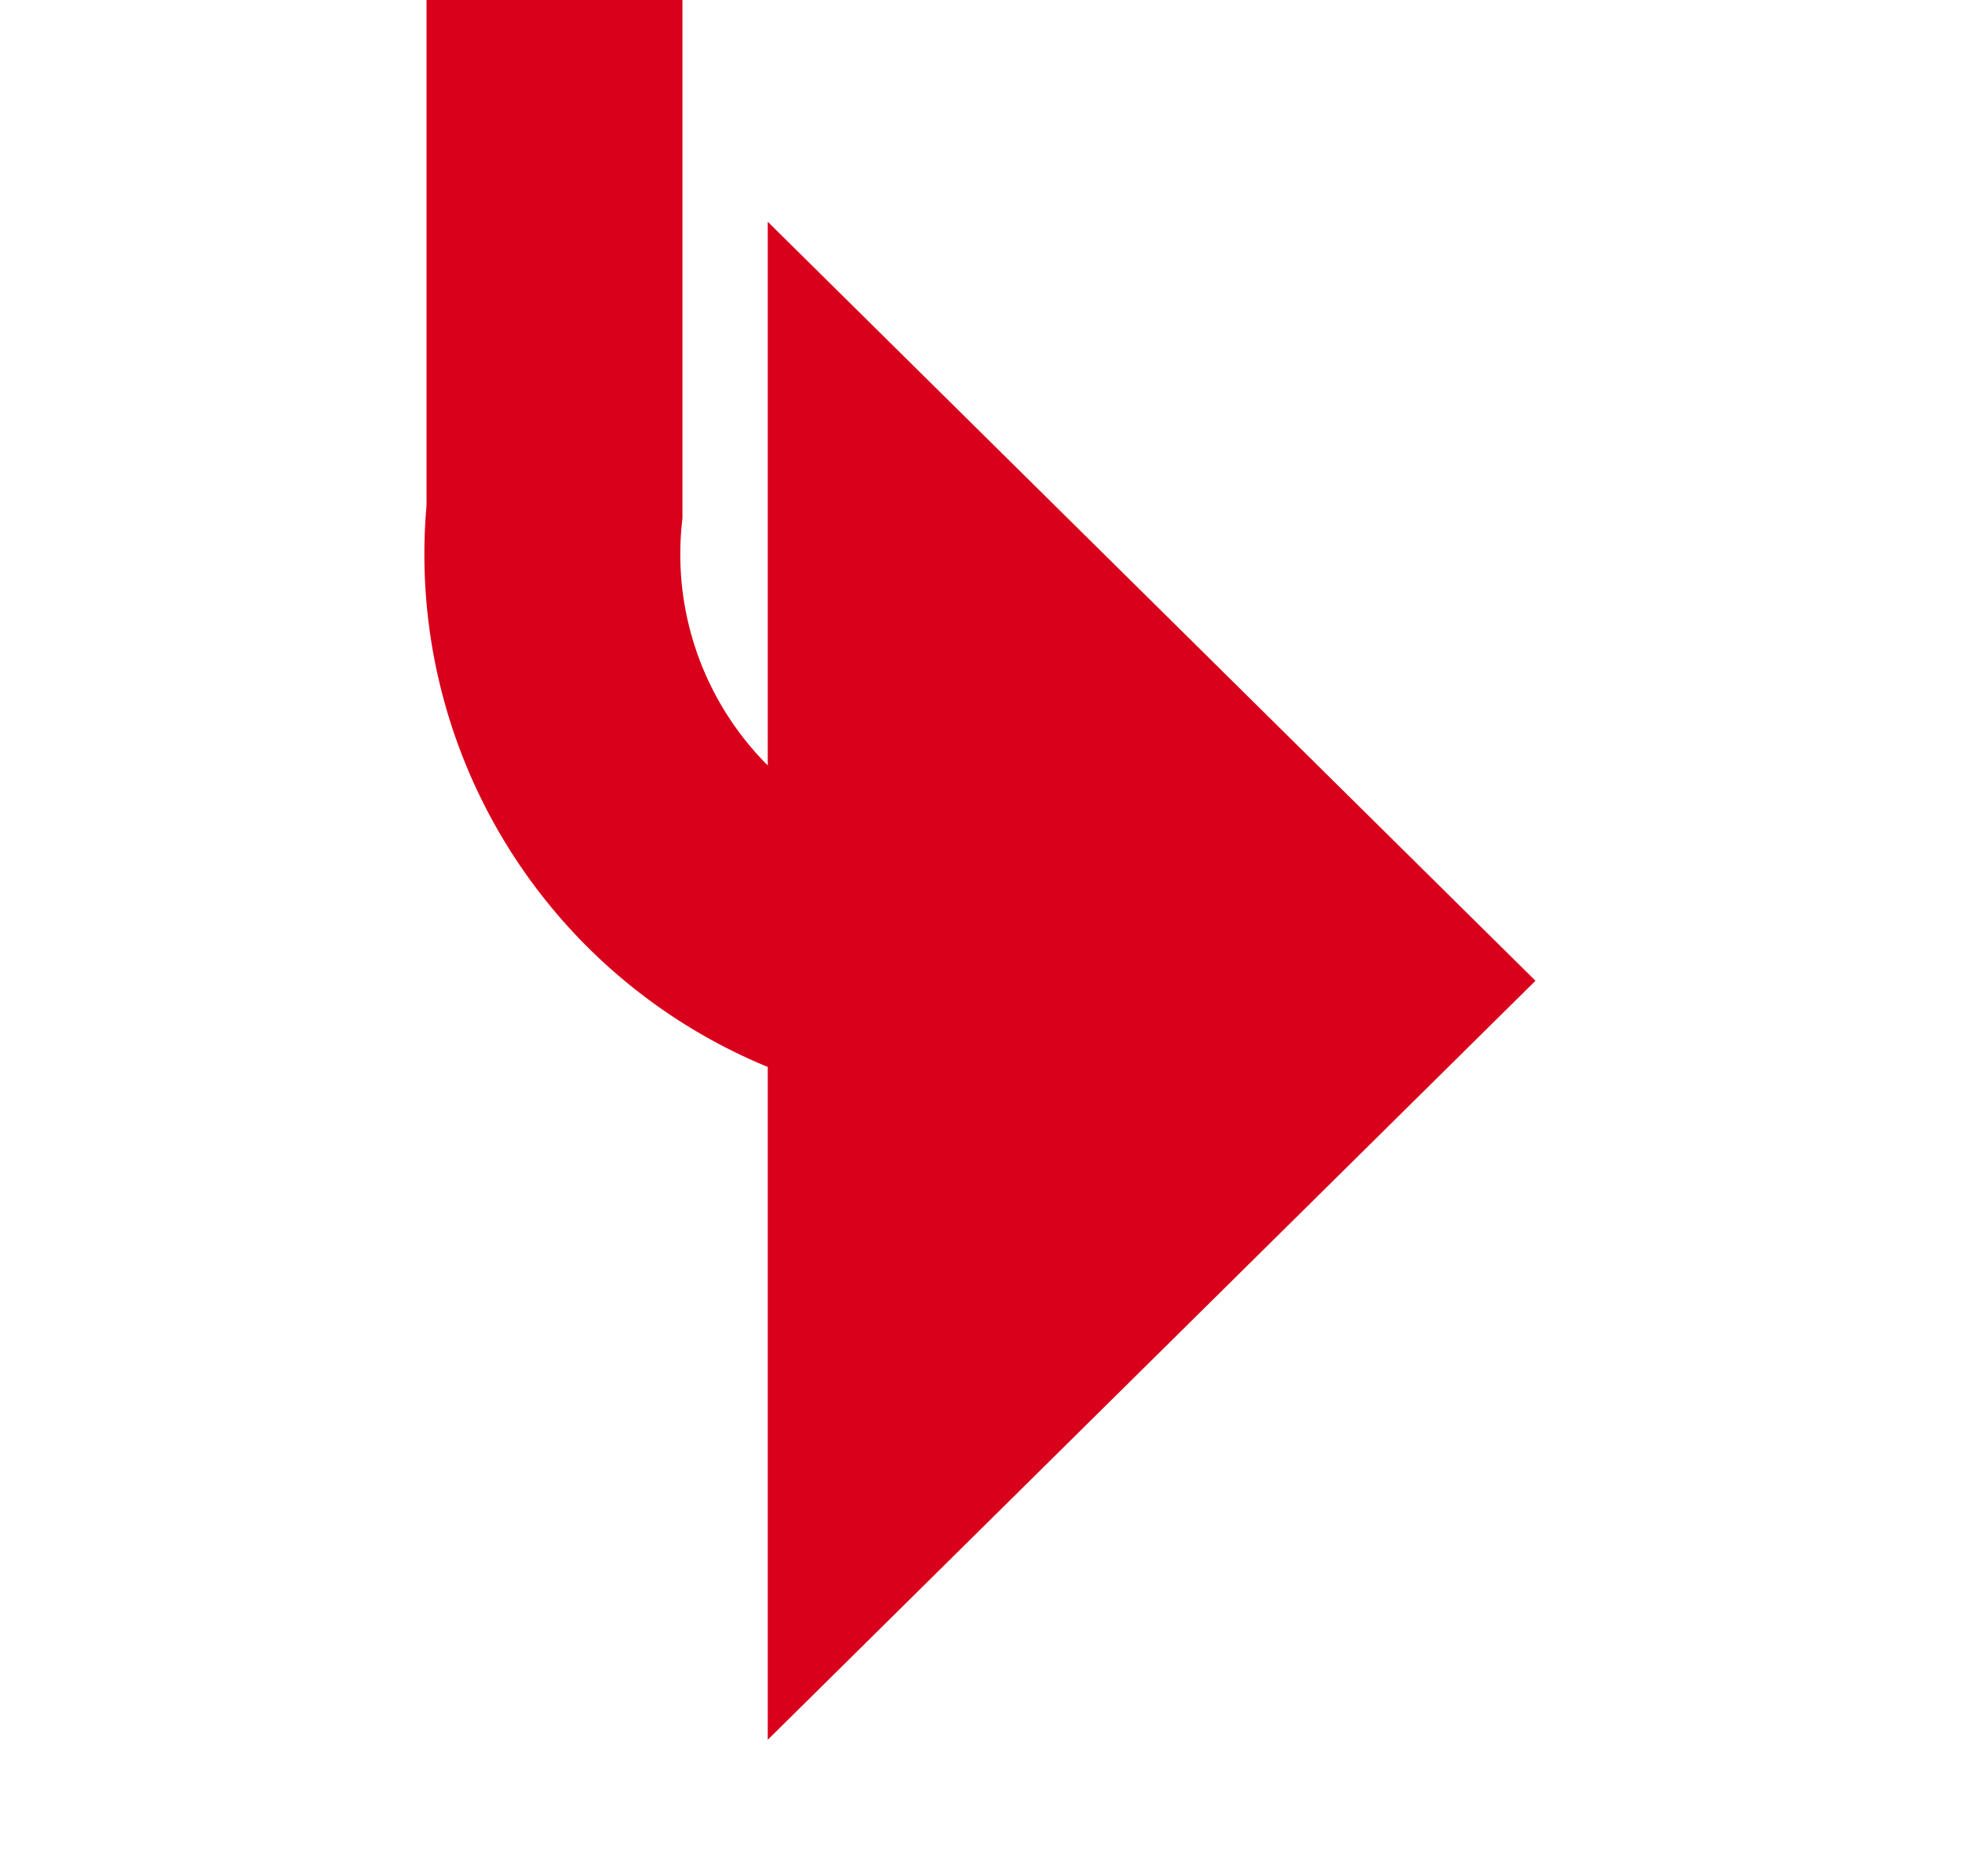 ﻿<?xml version="1.0" encoding="utf-8"?>
<svg version="1.1" xmlns:xlink="http://www.w3.org/1999/xlink" width="23px" height="22px" preserveAspectRatio="xMinYMid meet" viewBox="2254 1616  23 20" xmlns="http://www.w3.org/2000/svg">
  <path d="M 2328 1351.5  L 2265 1351.5  A 5 5 0 0 0 2260.5 1356.5 L 2260.5 1621  A 5 5 0 0 0 2265.5 1626.5 L 2265 1626.5  " stroke-width="3" stroke="#d9001b" fill="none" />
  <path d="M 2263 1635.4  L 2272 1626.5  L 2263 1617.6  L 2263 1635.4  Z " fill-rule="nonzero" fill="#d9001b" stroke="none" />
</svg>